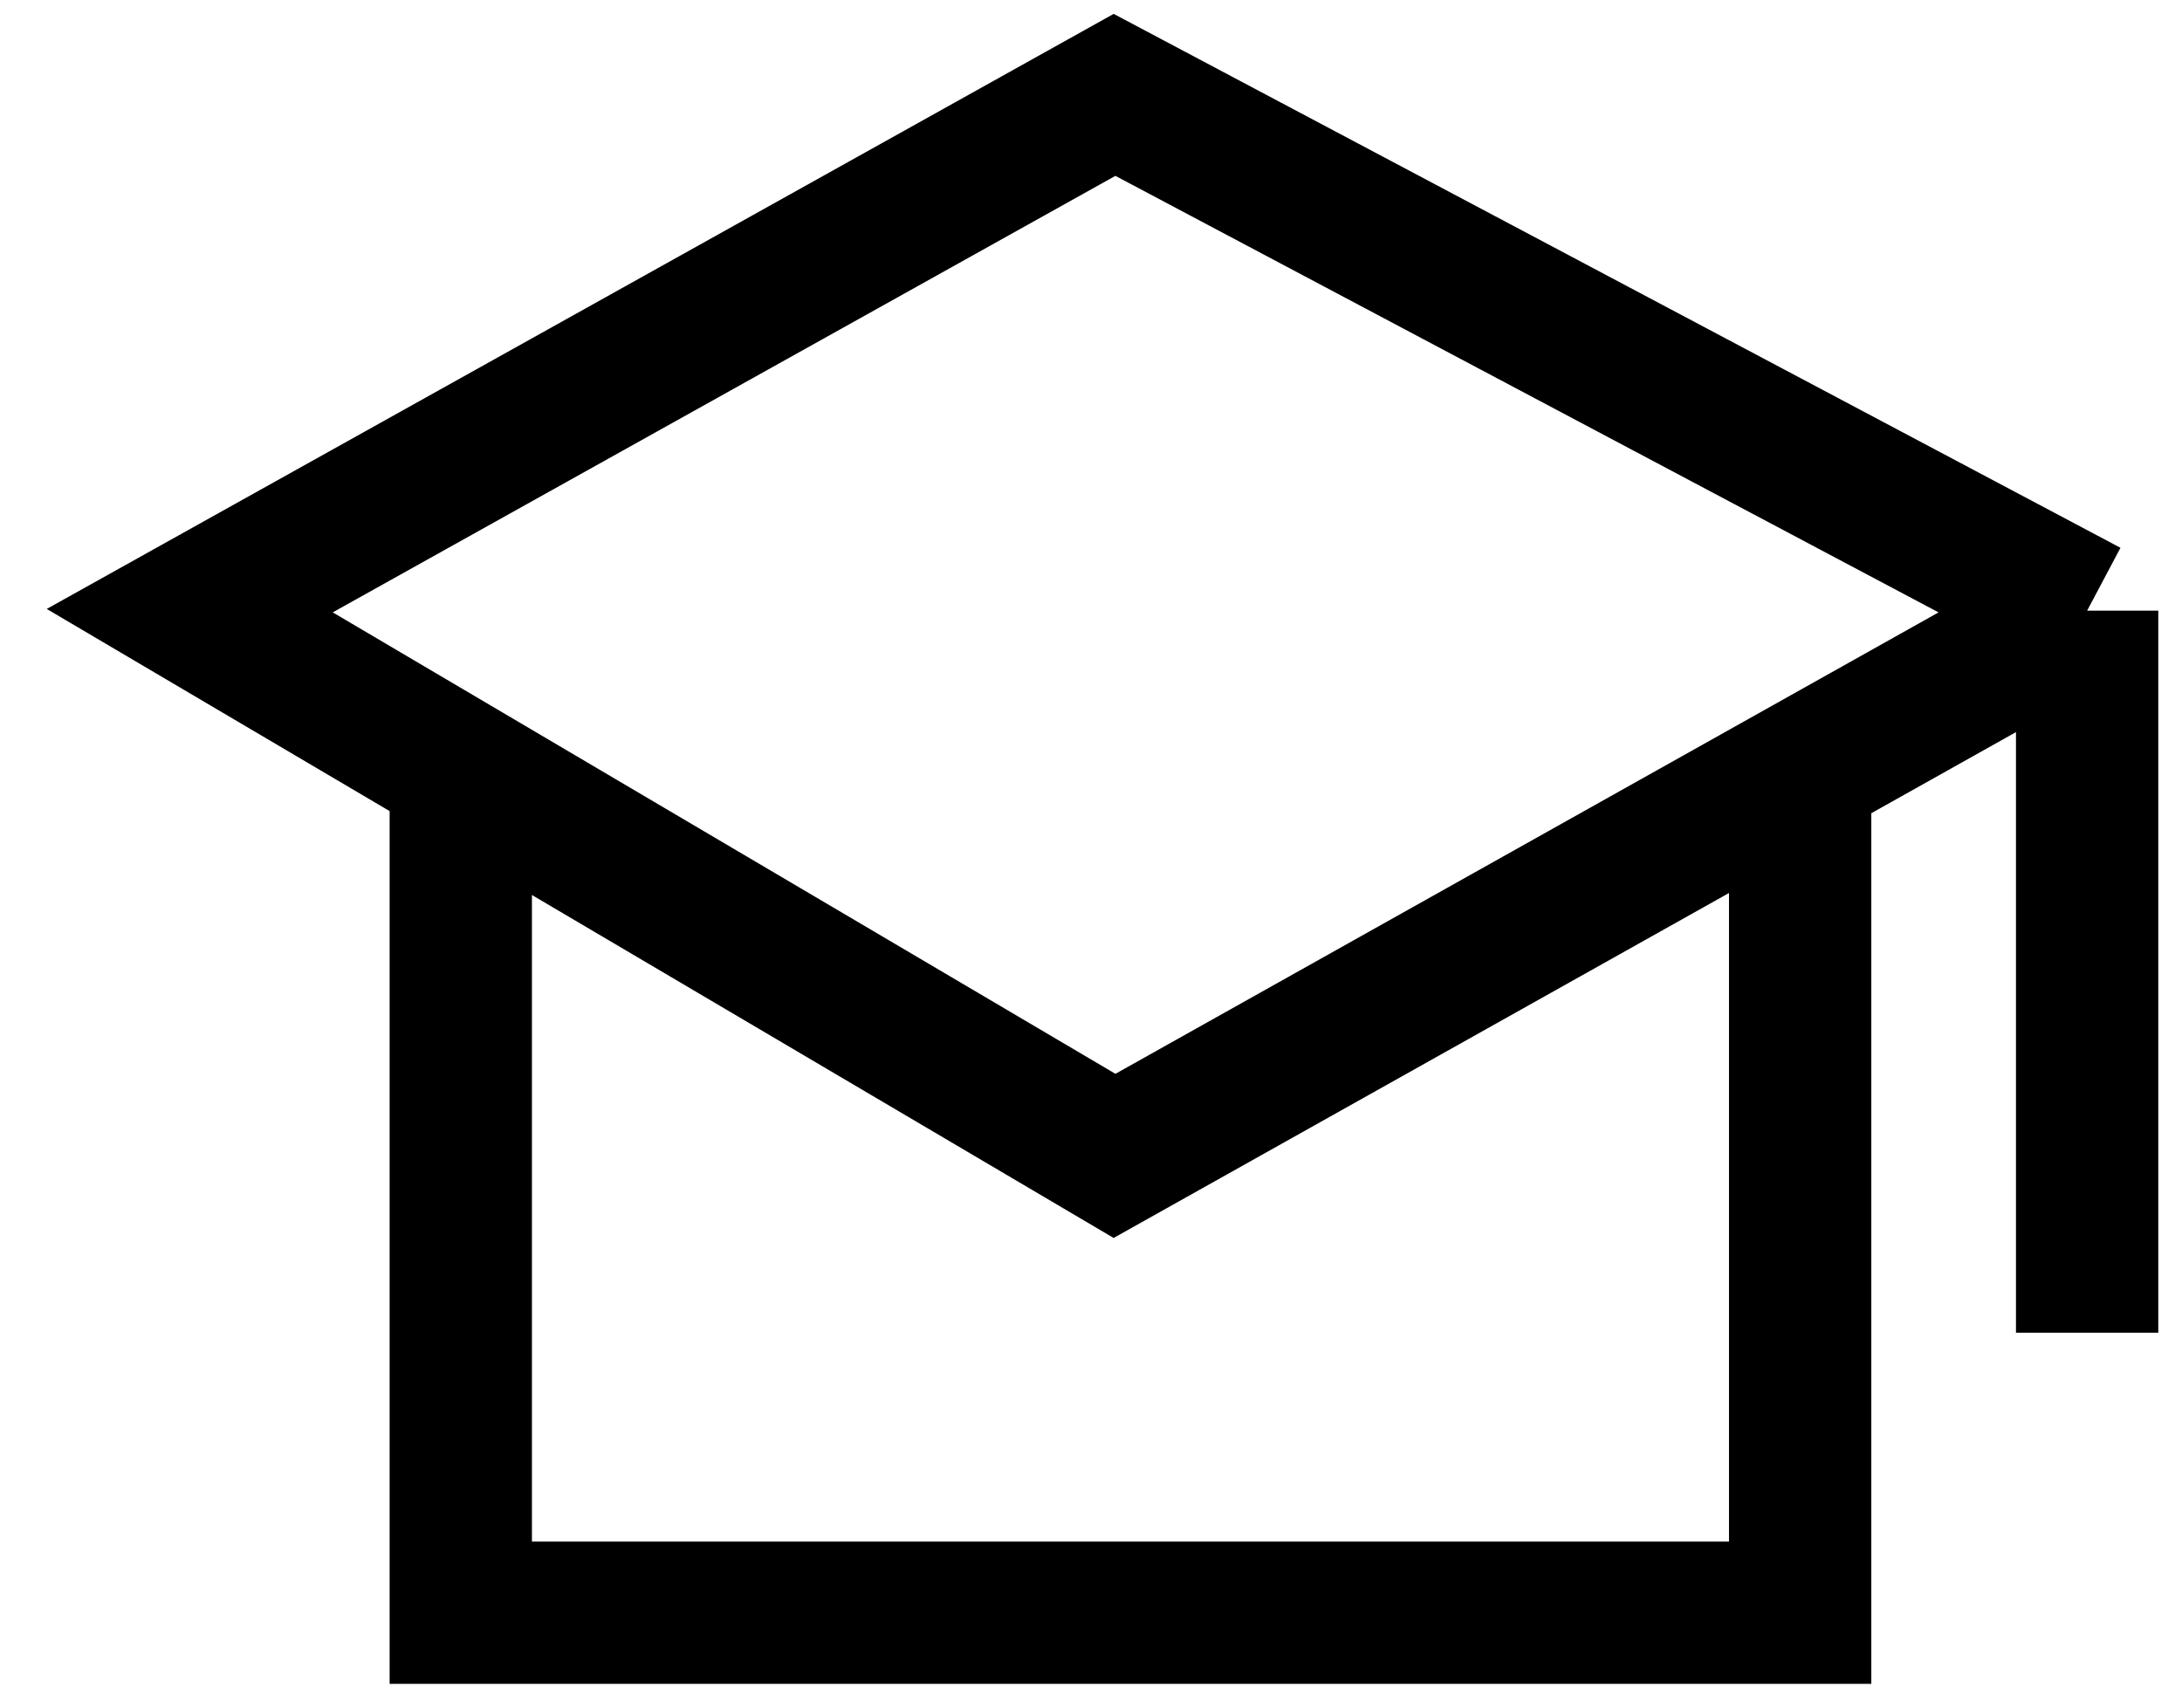 <svg width="46" height="36" viewBox="0 0 46 36" fill="none" xmlns="http://www.w3.org/2000/svg">
<path d="M44 12.874L23.496 2L4 12.874L9.714 16.243M44 12.874L37.95 16.266M44 12.874V28.097M37.95 16.266L23.496 24.369L9.714 16.243M37.95 16.266V34H9.714V16.243" stroke="black" stroke-width="3"/>
</svg>
